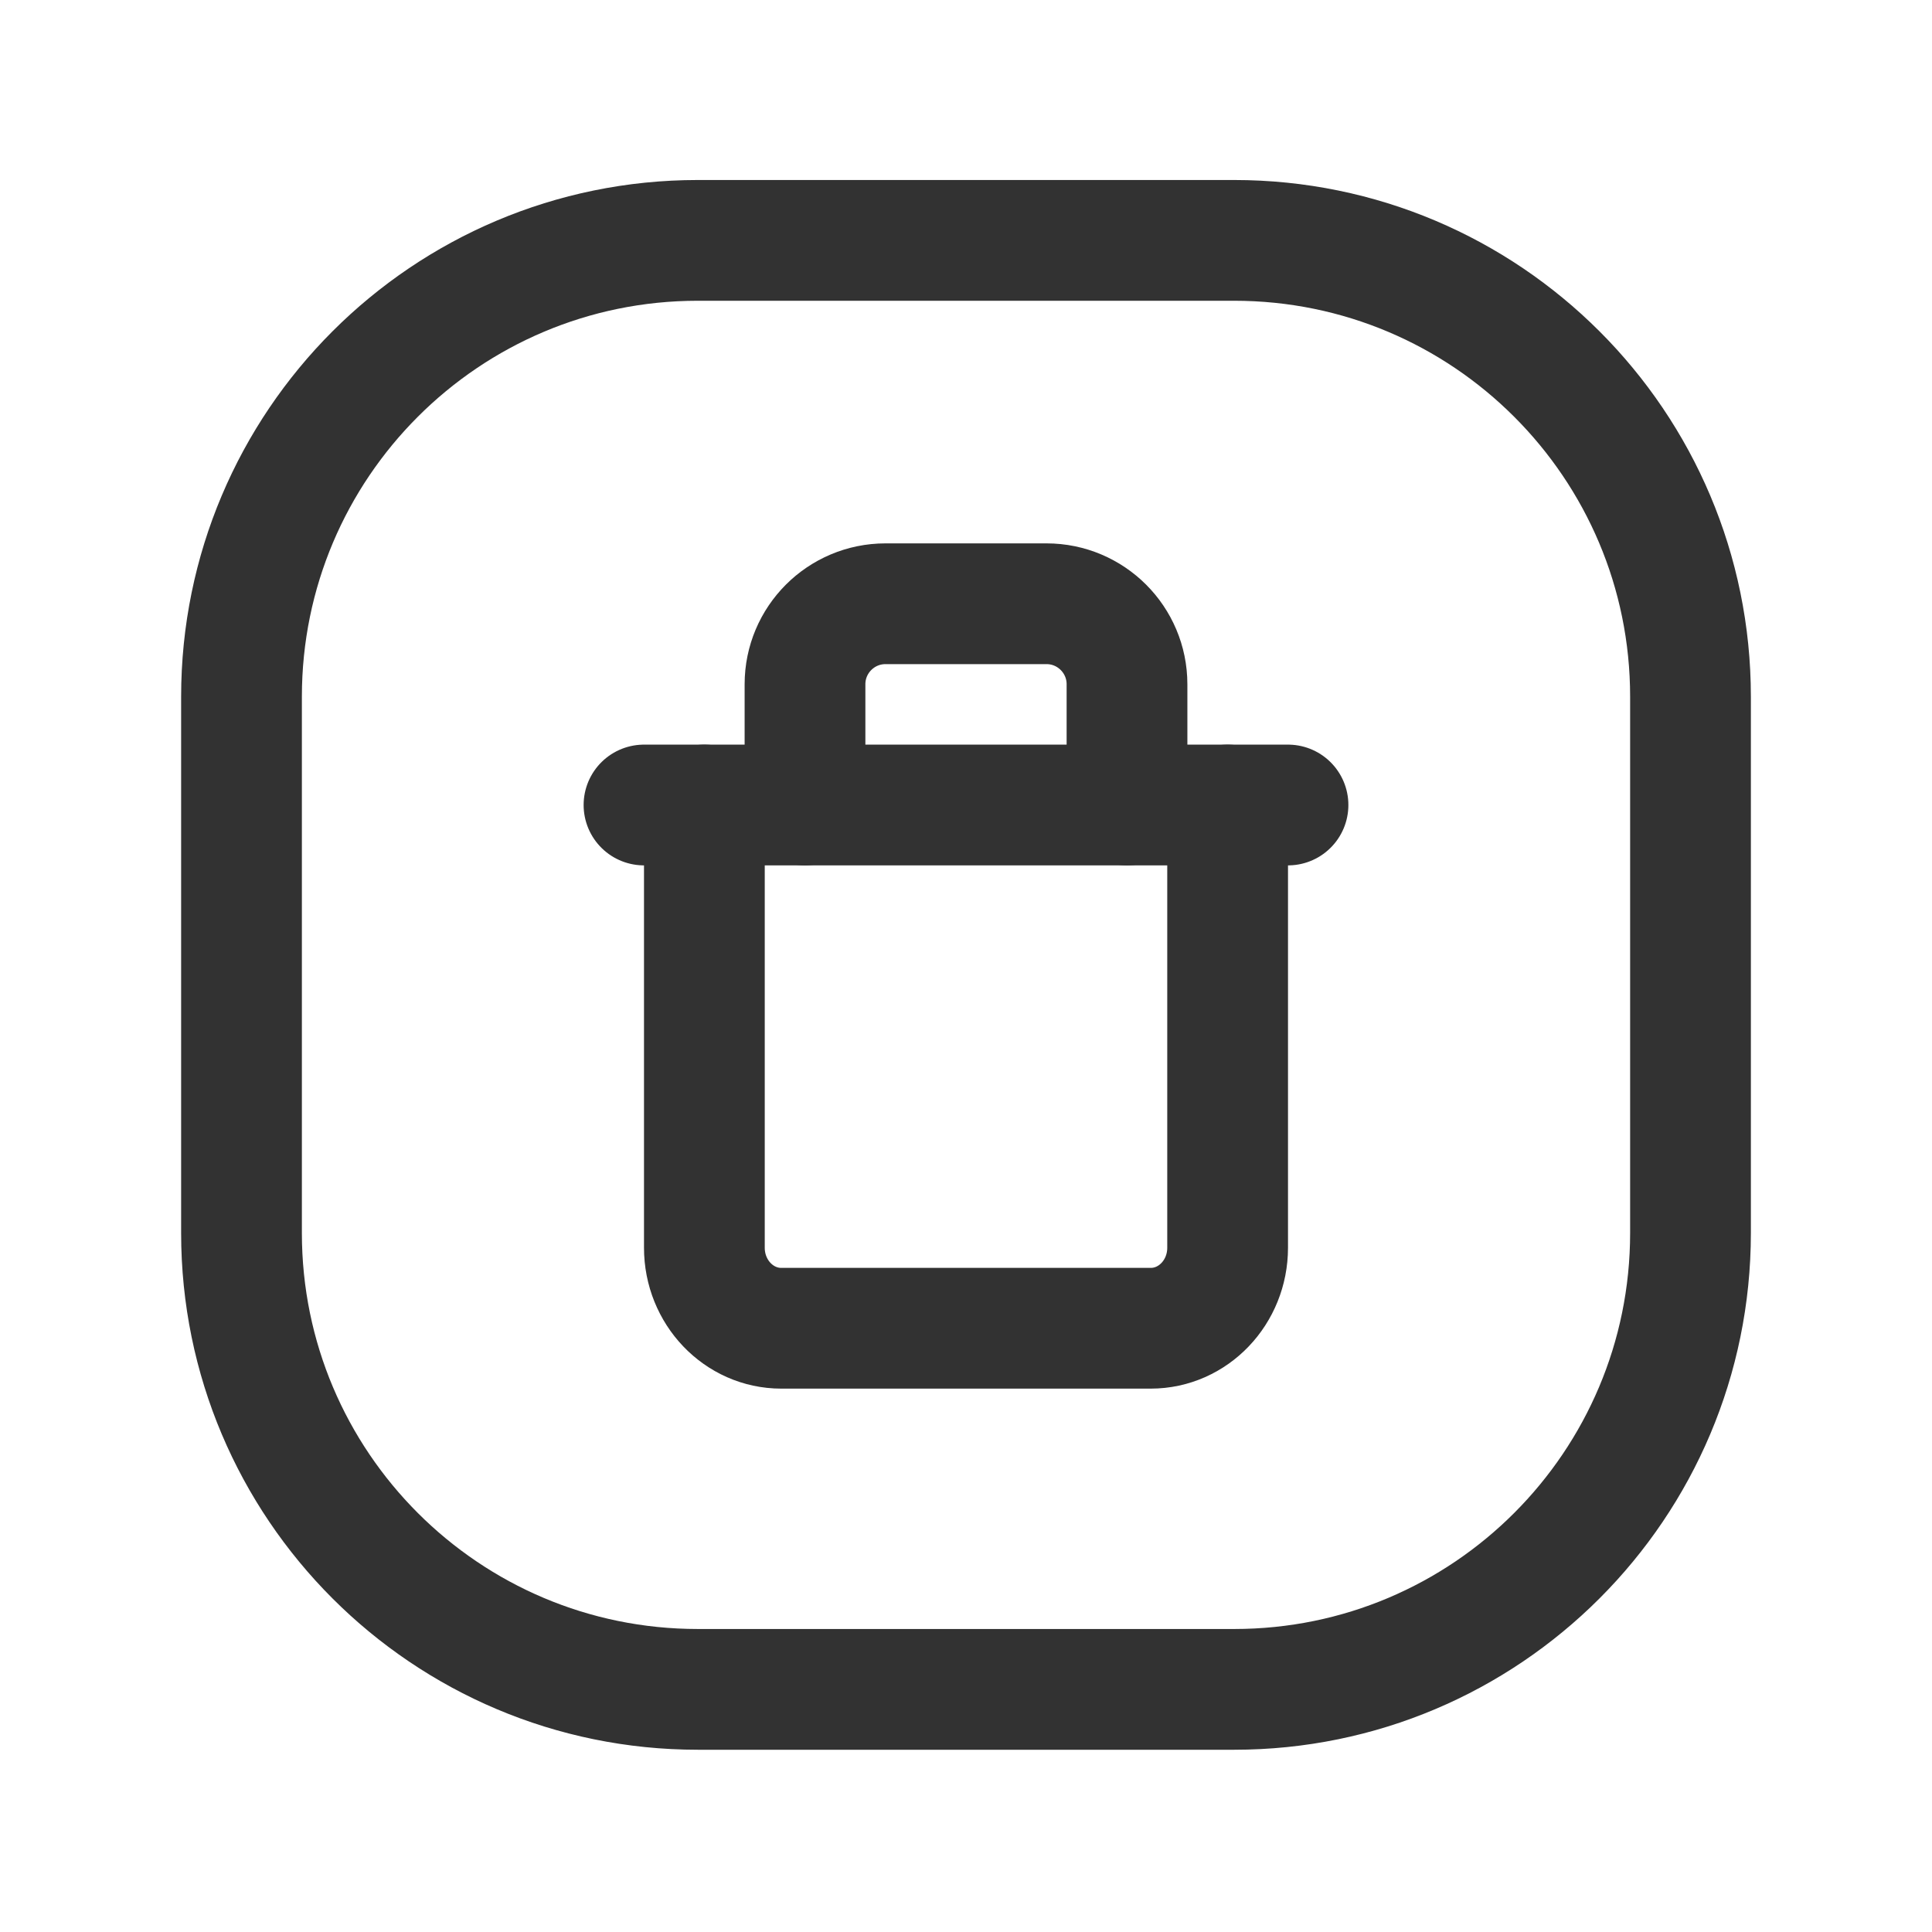 <?xml version="1.0" encoding="UTF-8"?><svg version="1.1" viewBox="0 0 24 24" xmlns="http://www.w3.org/2000/svg" xmlns:xlink="http://www.w3.org/1999/xlink"><g fill="none"><path d="M0 0h24v24h-24v-24Z"></path><path stroke="#323232" stroke-linecap="round" stroke-linejoin="round" stroke-width="1.5" d="M8 10h8"></path><path stroke="#323232" stroke-linecap="round" stroke-linejoin="round" stroke-width="1.5" d="M15.331 20.986h-6.662c-3.131 0-5.669-2.538-5.669-5.669v-6.662c0-3.131 2.538-5.669 5.669-5.669h6.661c3.132 4.44089e-16 5.67 2.538 5.67 5.669v6.661c0 3.132-2.538 5.67-5.669 5.67Z"></path><path stroke="#323232" stroke-linecap="round" stroke-linejoin="round" stroke-width="1.5" d="M10 10v-1.5c0-.552.448-1 1-1h2c.552 0 1 .448 1 1v1.5"></path><path stroke="#323232" stroke-linecap="round" stroke-linejoin="round" stroke-width="1.5" d="M15.25 10v5.5c0 .552-.428 1-.955 1h-4.59c-.527 0-.955-.448-.955-1v-5.5"></path></g></svg>